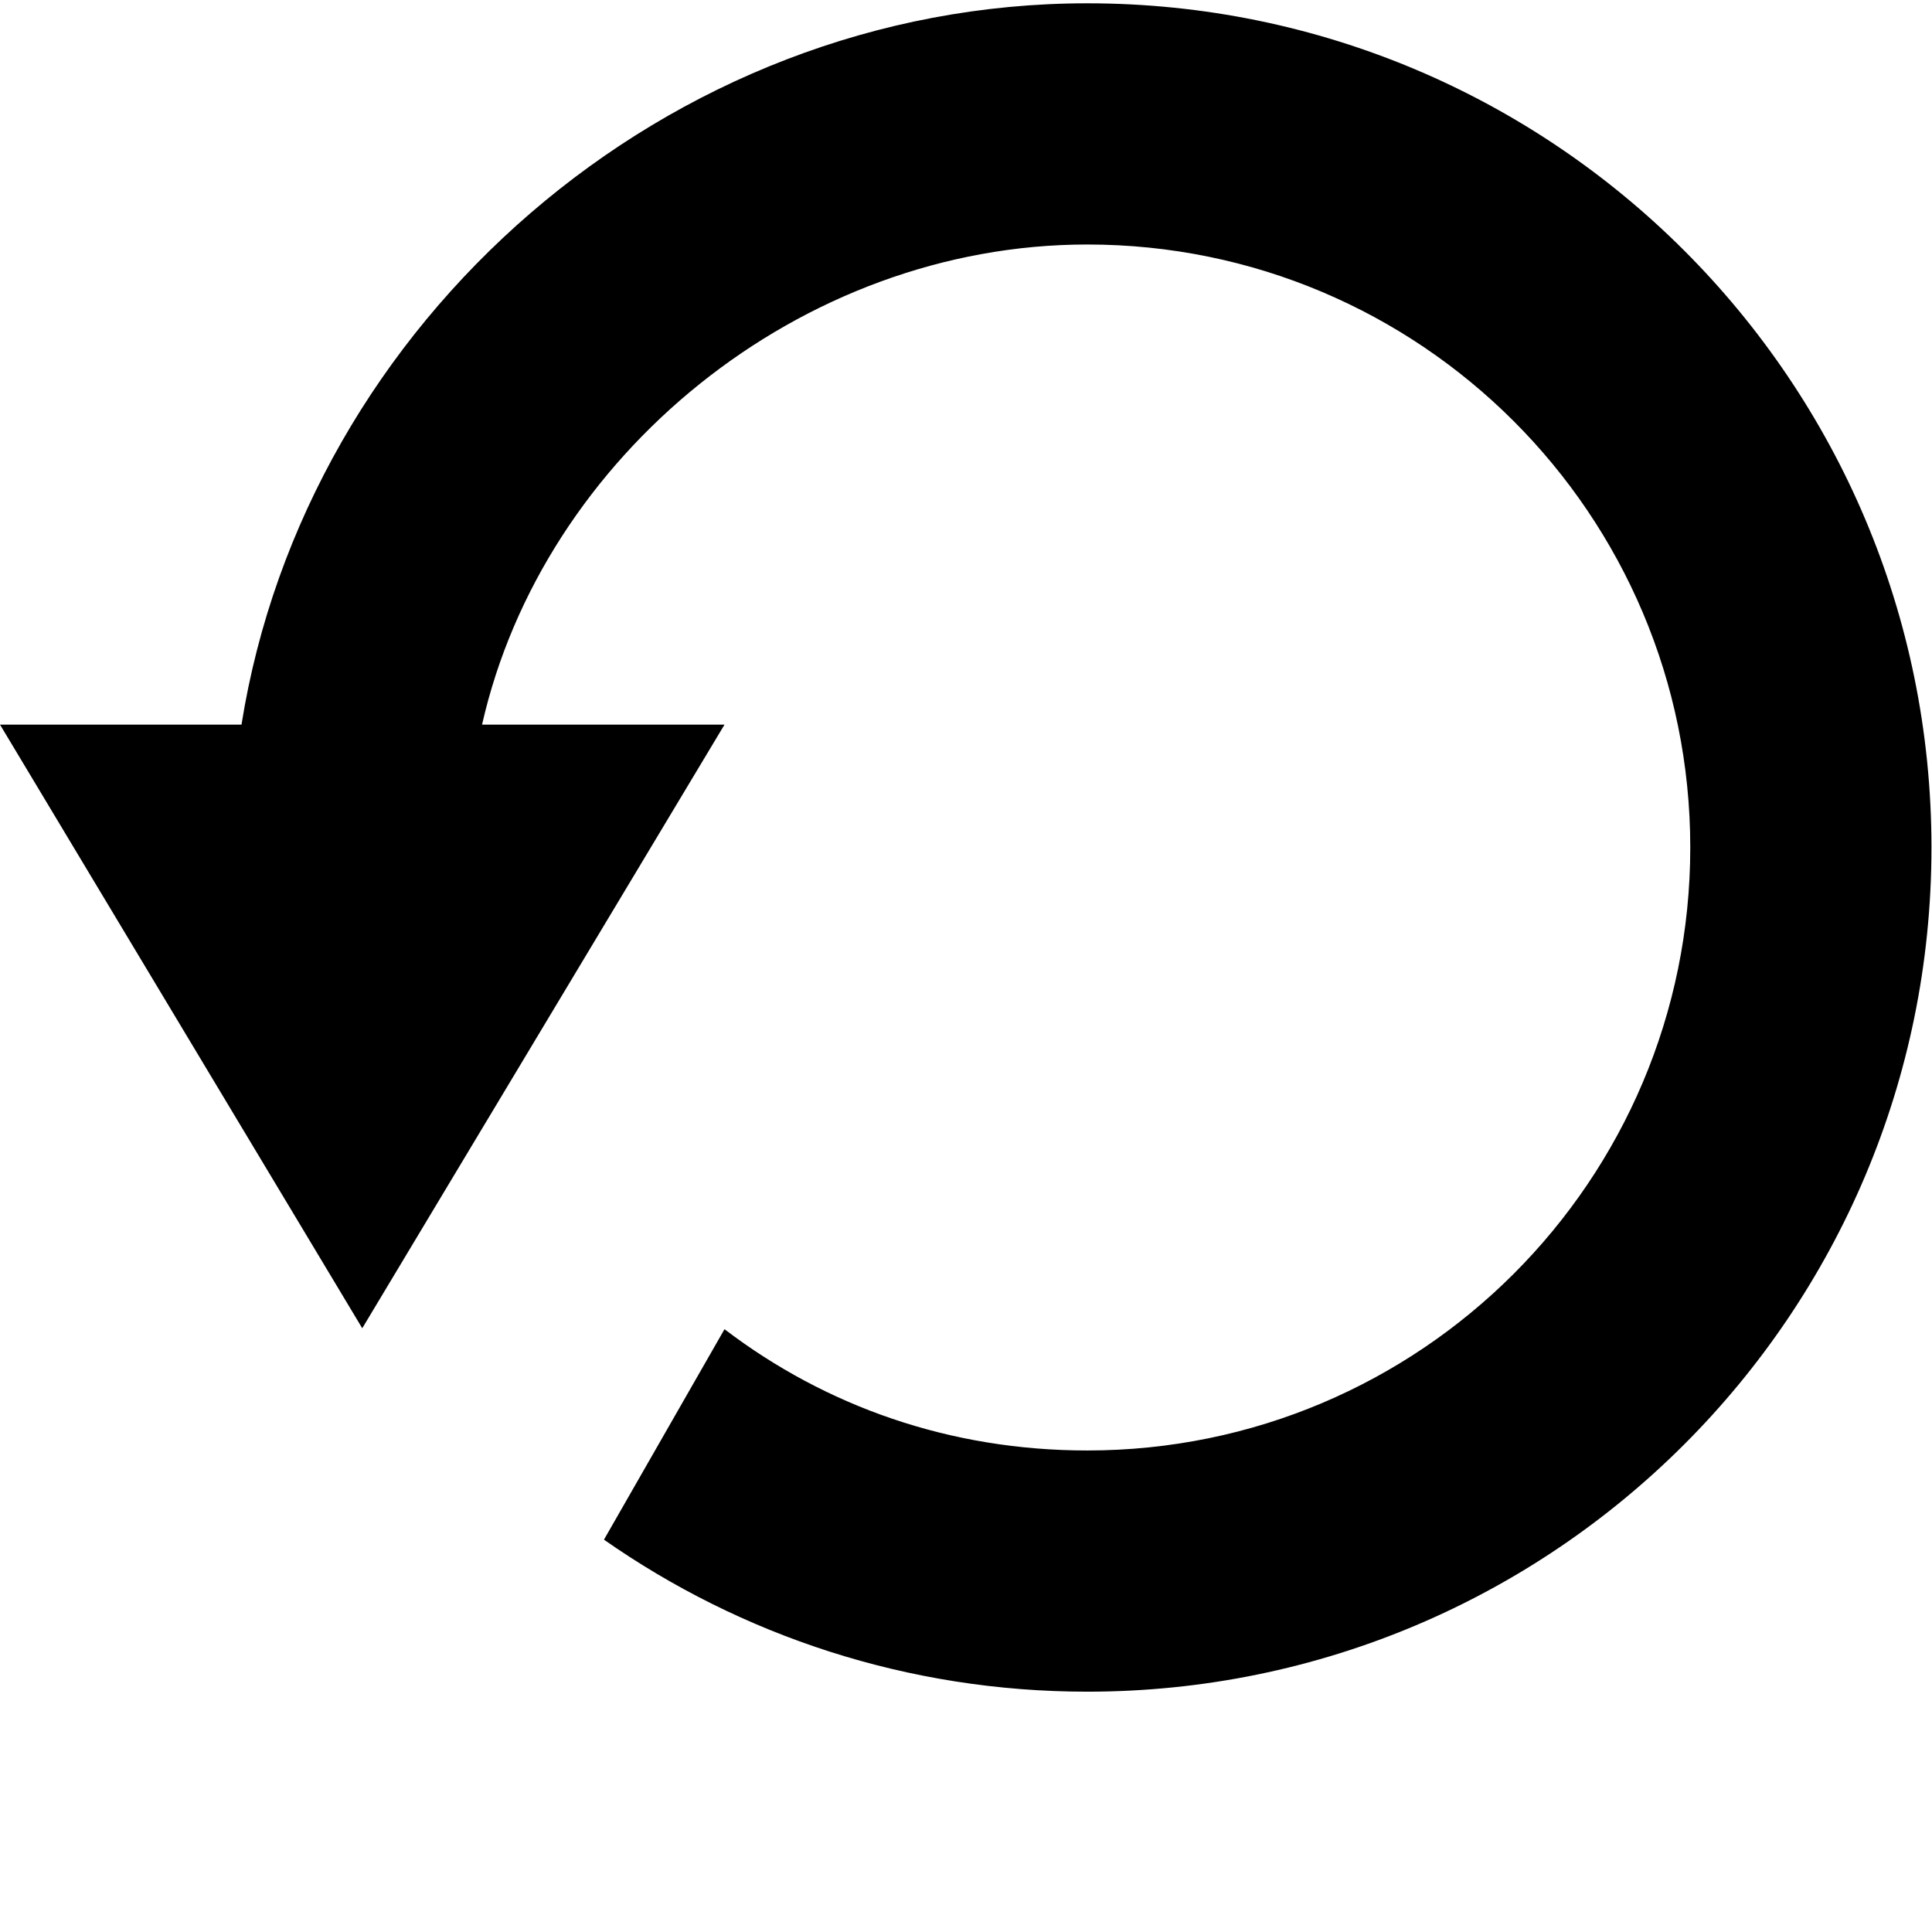 <svg xmlns="http://www.w3.org/2000/svg" width="2048" height="2048" viewBox="0 0 2048 2048"><path d="M1152.554 3.5C706.595 3.5 323.973 341.309 256 768.132H0L384 1408l384.015-639.868H511c64.513-284.761 337.278-508.953 641.554-508.953 353.019 0 639.196 286.178 639.196 639.196s-286.179 639.196-639.196 639.196c-145.484 0-277.124-46.714-384.554-128.571l-127.773 223.105c145.139 101.53 321.76 161.145 512.327 161.145 494.226 0 894.875-400.648 894.875-894.875S1646.778 3.5 1152.554 3.5z"/></svg>
